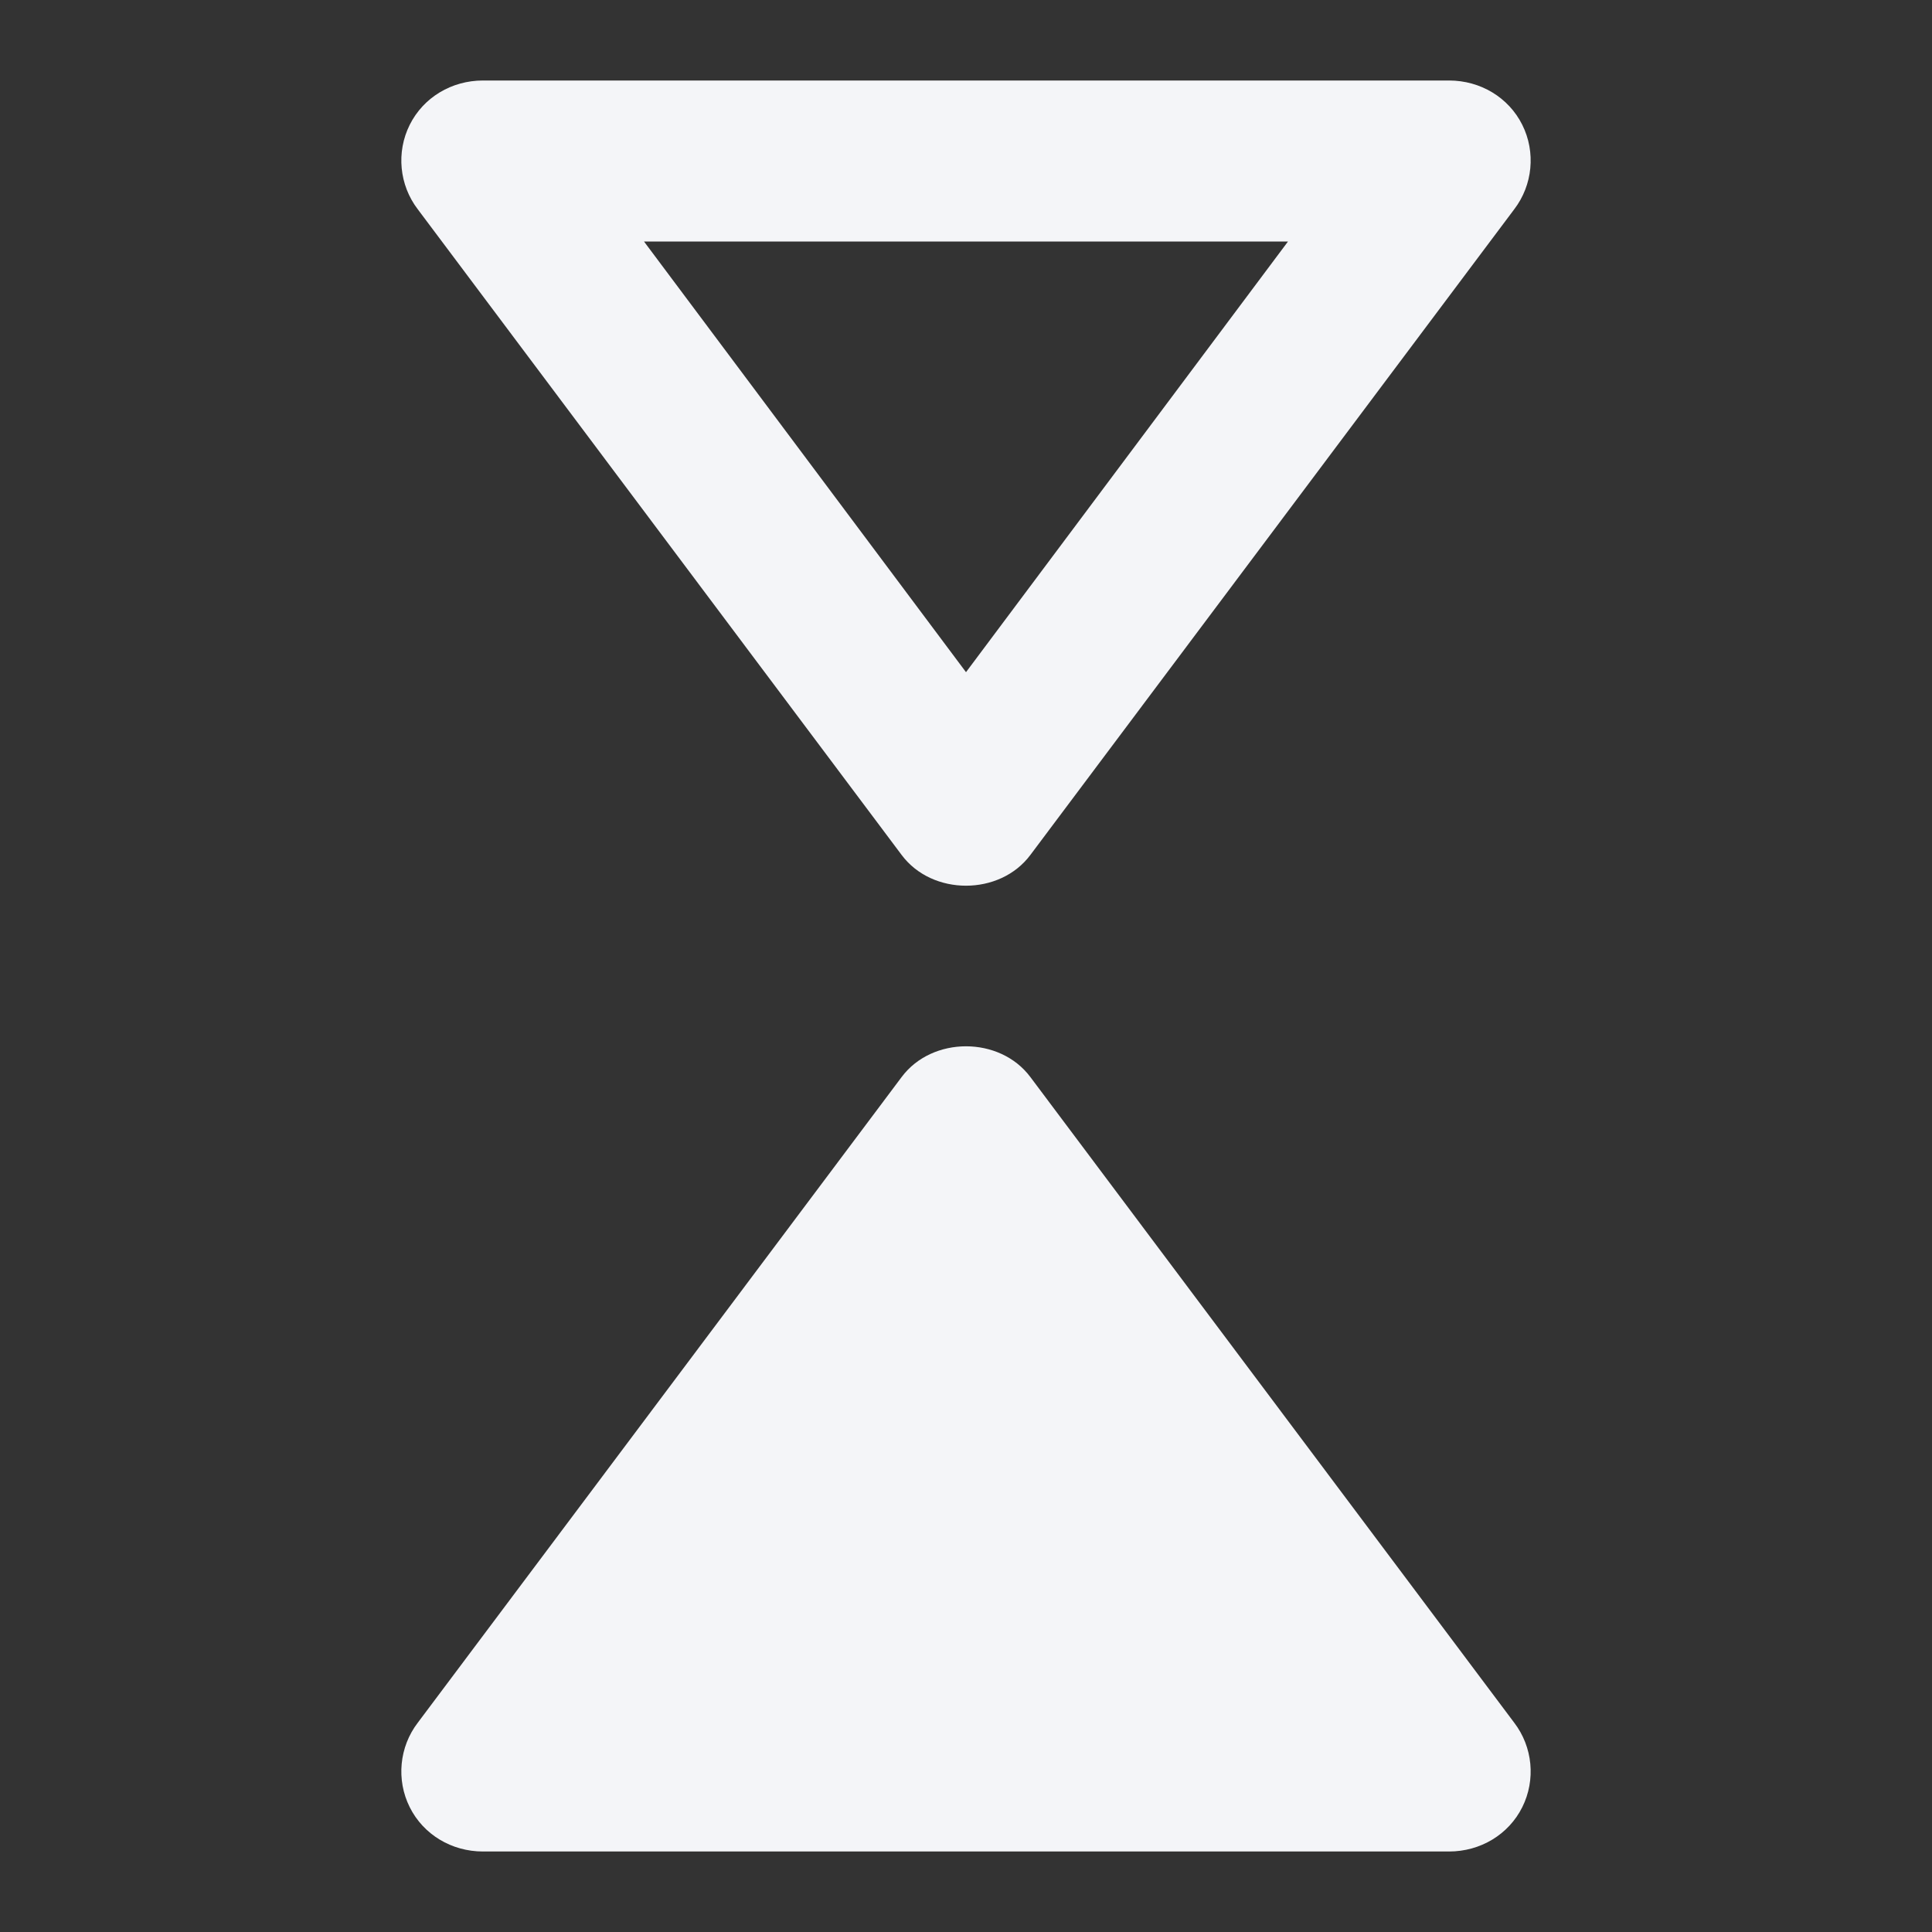 <?xml version="1.0" encoding="UTF-8"?><!DOCTYPE svg PUBLIC "-//W3C//DTD SVG 1.1//EN" "http://www.w3.org/Graphics/SVG/1.1/DTD/svg11.dtd"><svg fill="#f4f5f8" xmlns="http://www.w3.org/2000/svg" xmlns:xlink="http://www.w3.org/1999/xlink" version="1.1" id="mdi-reflect-vertical" width="24" height="24" viewBox="0 0 24 24"><rect x="0" y="0" width="24" height="24" fill="#333333" stroke="none"/><path d="M18,23H6C5.61,23 5.26,22.79 5.09,22.45C4.92,22.11 4.96,21.7 5.19,21.4L11.2,13.38C11.58,12.87 12.42,12.87 12.8,13.38L18.81,21.4C19.04,21.7 19.08,22.11 18.91,22.45C18.74,22.79 18.39,23 18,23M18,1C18.39,1 18.74,1.21 18.91,1.55C19.08,1.89 19.04,2.3 18.81,2.6L12.8,10.62C12.42,11.13 11.58,11.13 11.2,10.62L5.19,2.6C4.96,2.3 4.92,1.89 5.09,1.55C5.26,1.21 5.61,1 6,1H18M8,3L12,8.35L16,3H8Z" /></svg>